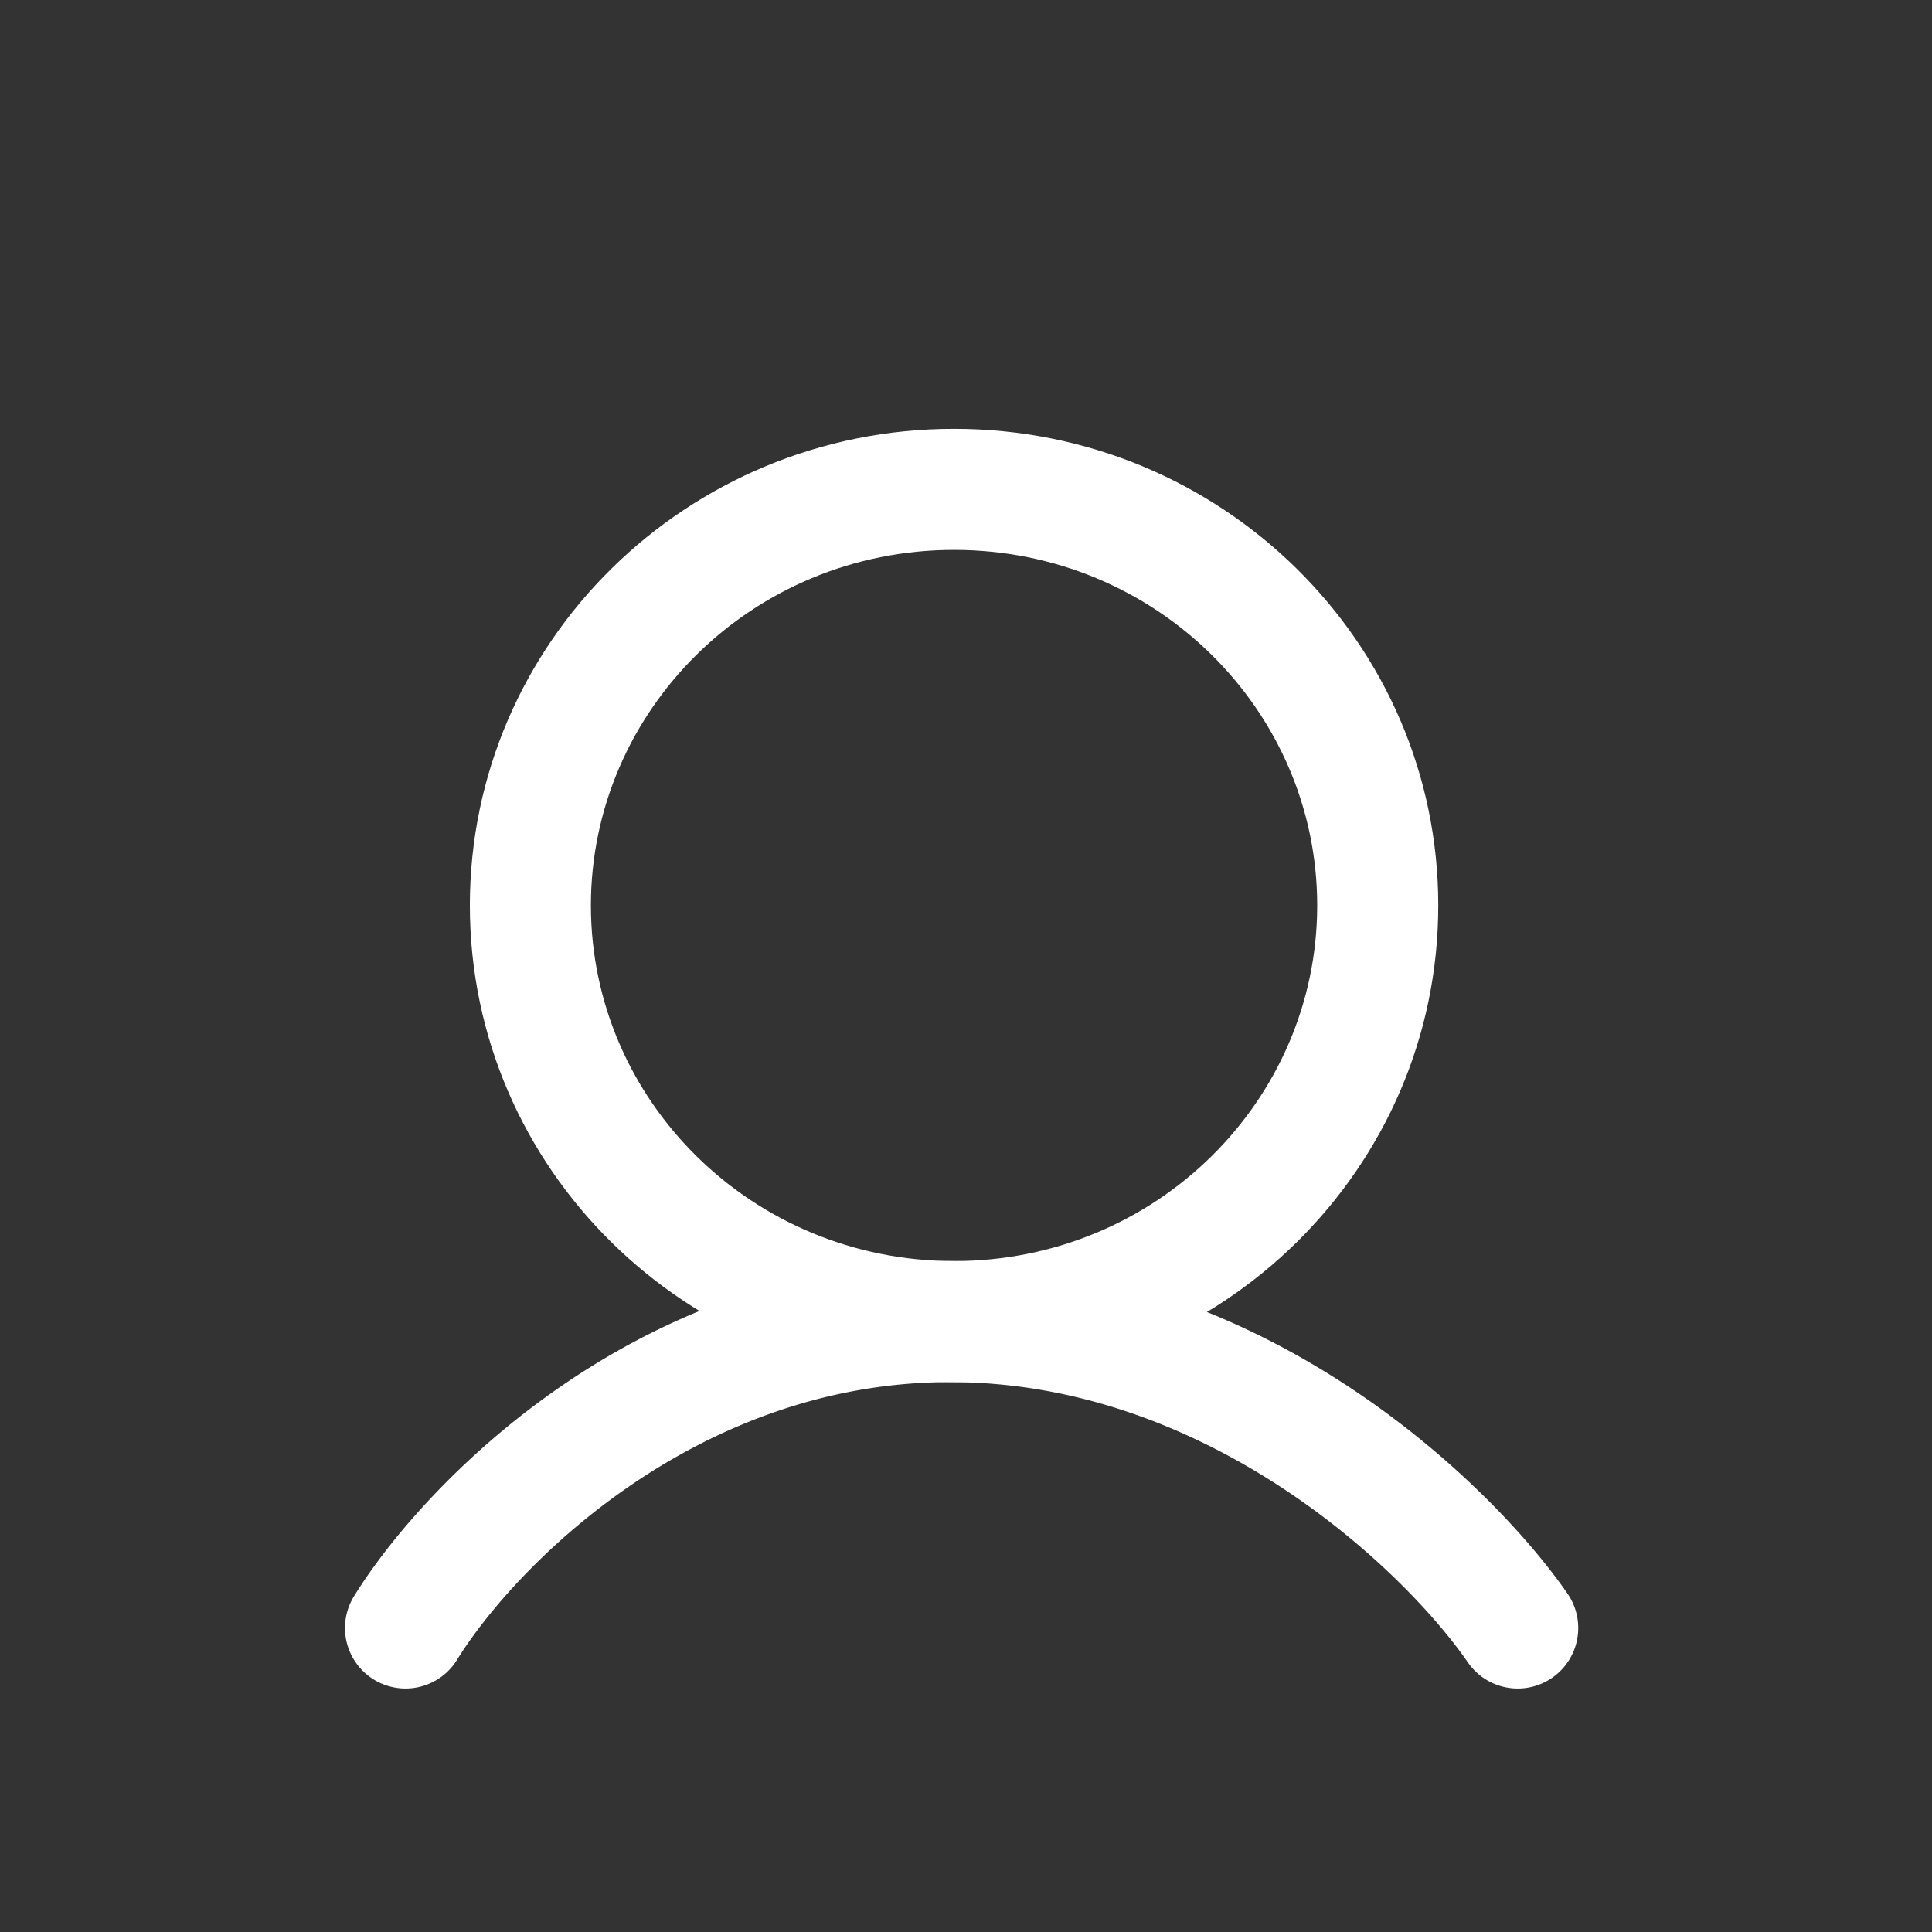 <svg width="124" height="124" fill="none" xmlns="http://www.w3.org/2000/svg"><rect width="100%" height="100%" fill="#333333" stroke="none"/><path fill-rule="evenodd" clip-rule="evenodd" d="M61.233 80.938c12.989 0 23.308-10.333 23.308-22.823s-10.32-22.822-23.308-22.822-23.308 10.333-23.308 22.822c0 12.49 10.32 22.823 23.308 22.823zm0 7.77c17.164 0 31.078-13.697 31.078-30.593 0-16.895-13.914-30.592-31.078-30.592S30.156 41.22 30.156 58.115c0 16.896 13.913 30.592 31.077 30.592z" fill="#fff"/><path fill-rule="evenodd" clip-rule="evenodd" d="M60.99 88.707c-16.401 0-28 11.9-31.656 17.822a3.884 3.884 0 11-6.612-4.081c4.438-7.188 18.154-21.51 38.268-21.51 20.047 0 34.708 14.245 39.615 21.342a3.884 3.884 0 01-6.391 4.418c-4.158-6.015-16.755-17.99-33.224-17.99z" fill="#fff"/></svg>